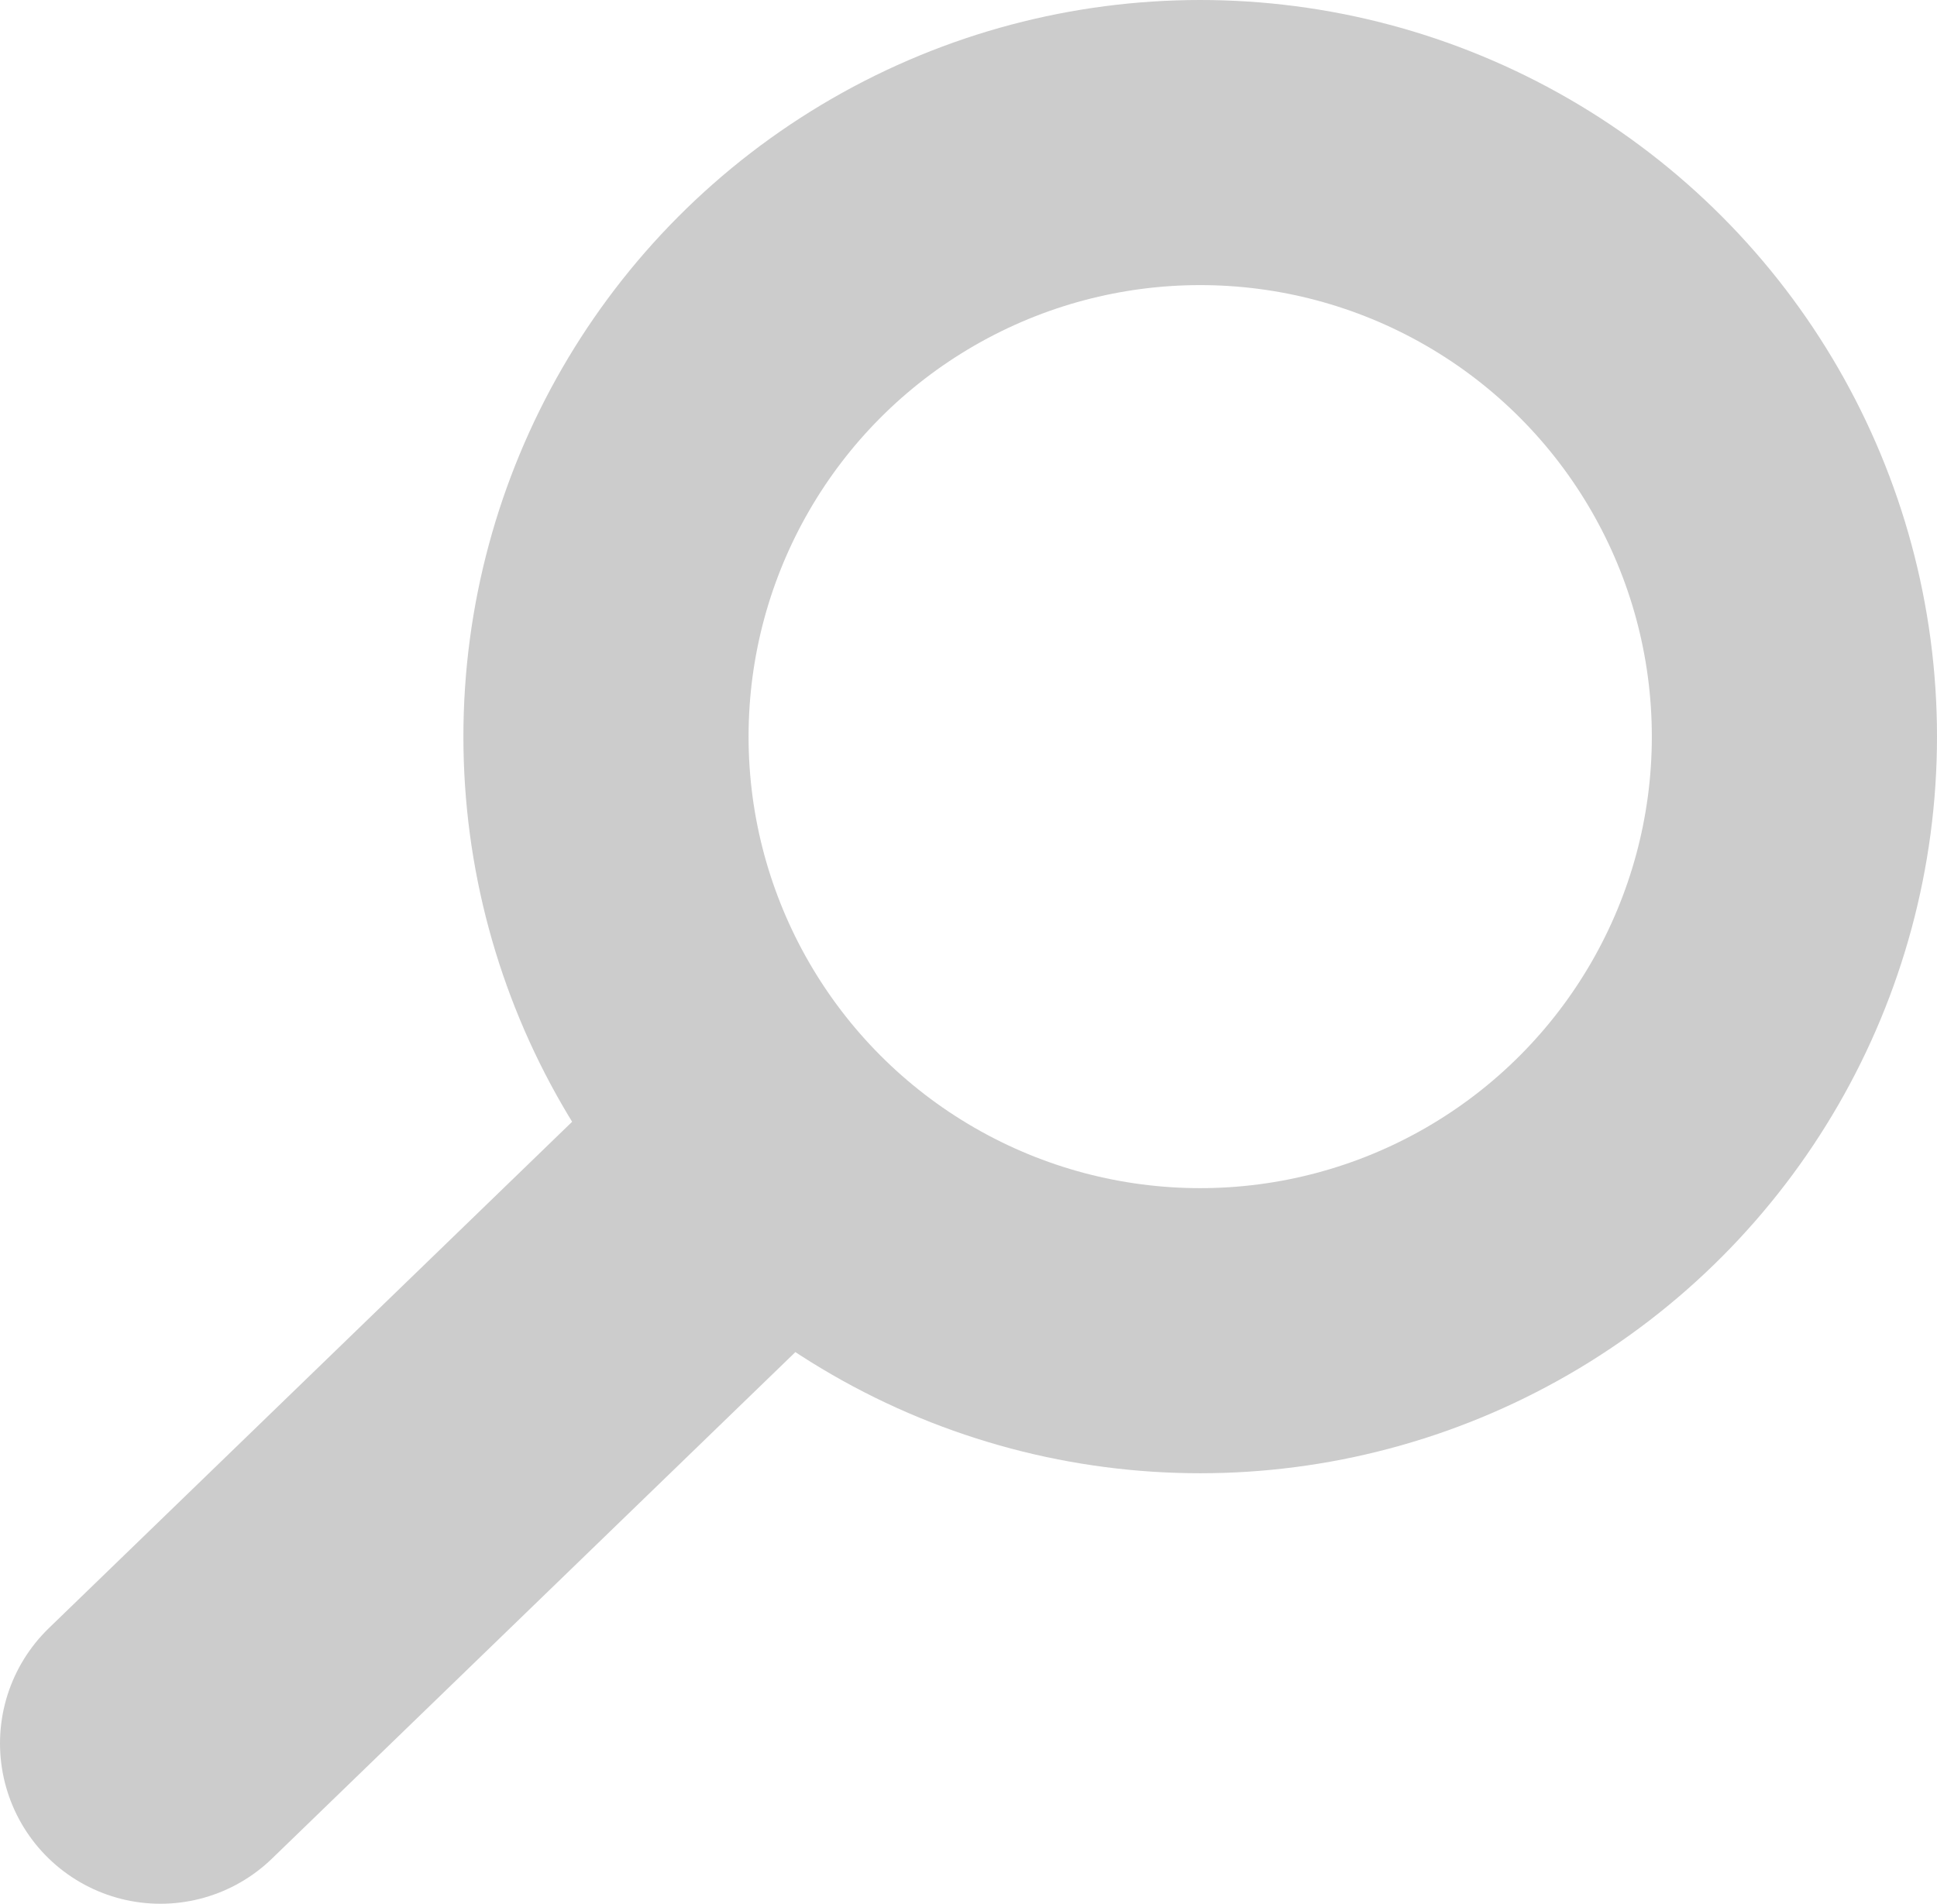 <?xml version="1.0" encoding="UTF-8"?>
<svg id="Layer_2" data-name="Layer 2" xmlns="http://www.w3.org/2000/svg" viewBox="0 0 54.34 53.42">
  <defs>
    <style>
      .cls-1 {
        stroke-width: 9px;
      }

      .cls-1, .cls-2 {
        fill: none;
        stroke: #ccc;
        stroke-linecap: round;
        stroke-linejoin: round;
      }

      .cls-2 {
        stroke-width: 8px;
      }
    </style>
  </defs>
  <g id="svg360">
    <circle class="cls-2" cx="33.67" cy="20.67" r="16.67"/>
    <line class="cls-1" x1="21.04" y1="32.91" x2="4.5" y2="48.92"/>
  </g>
</svg>